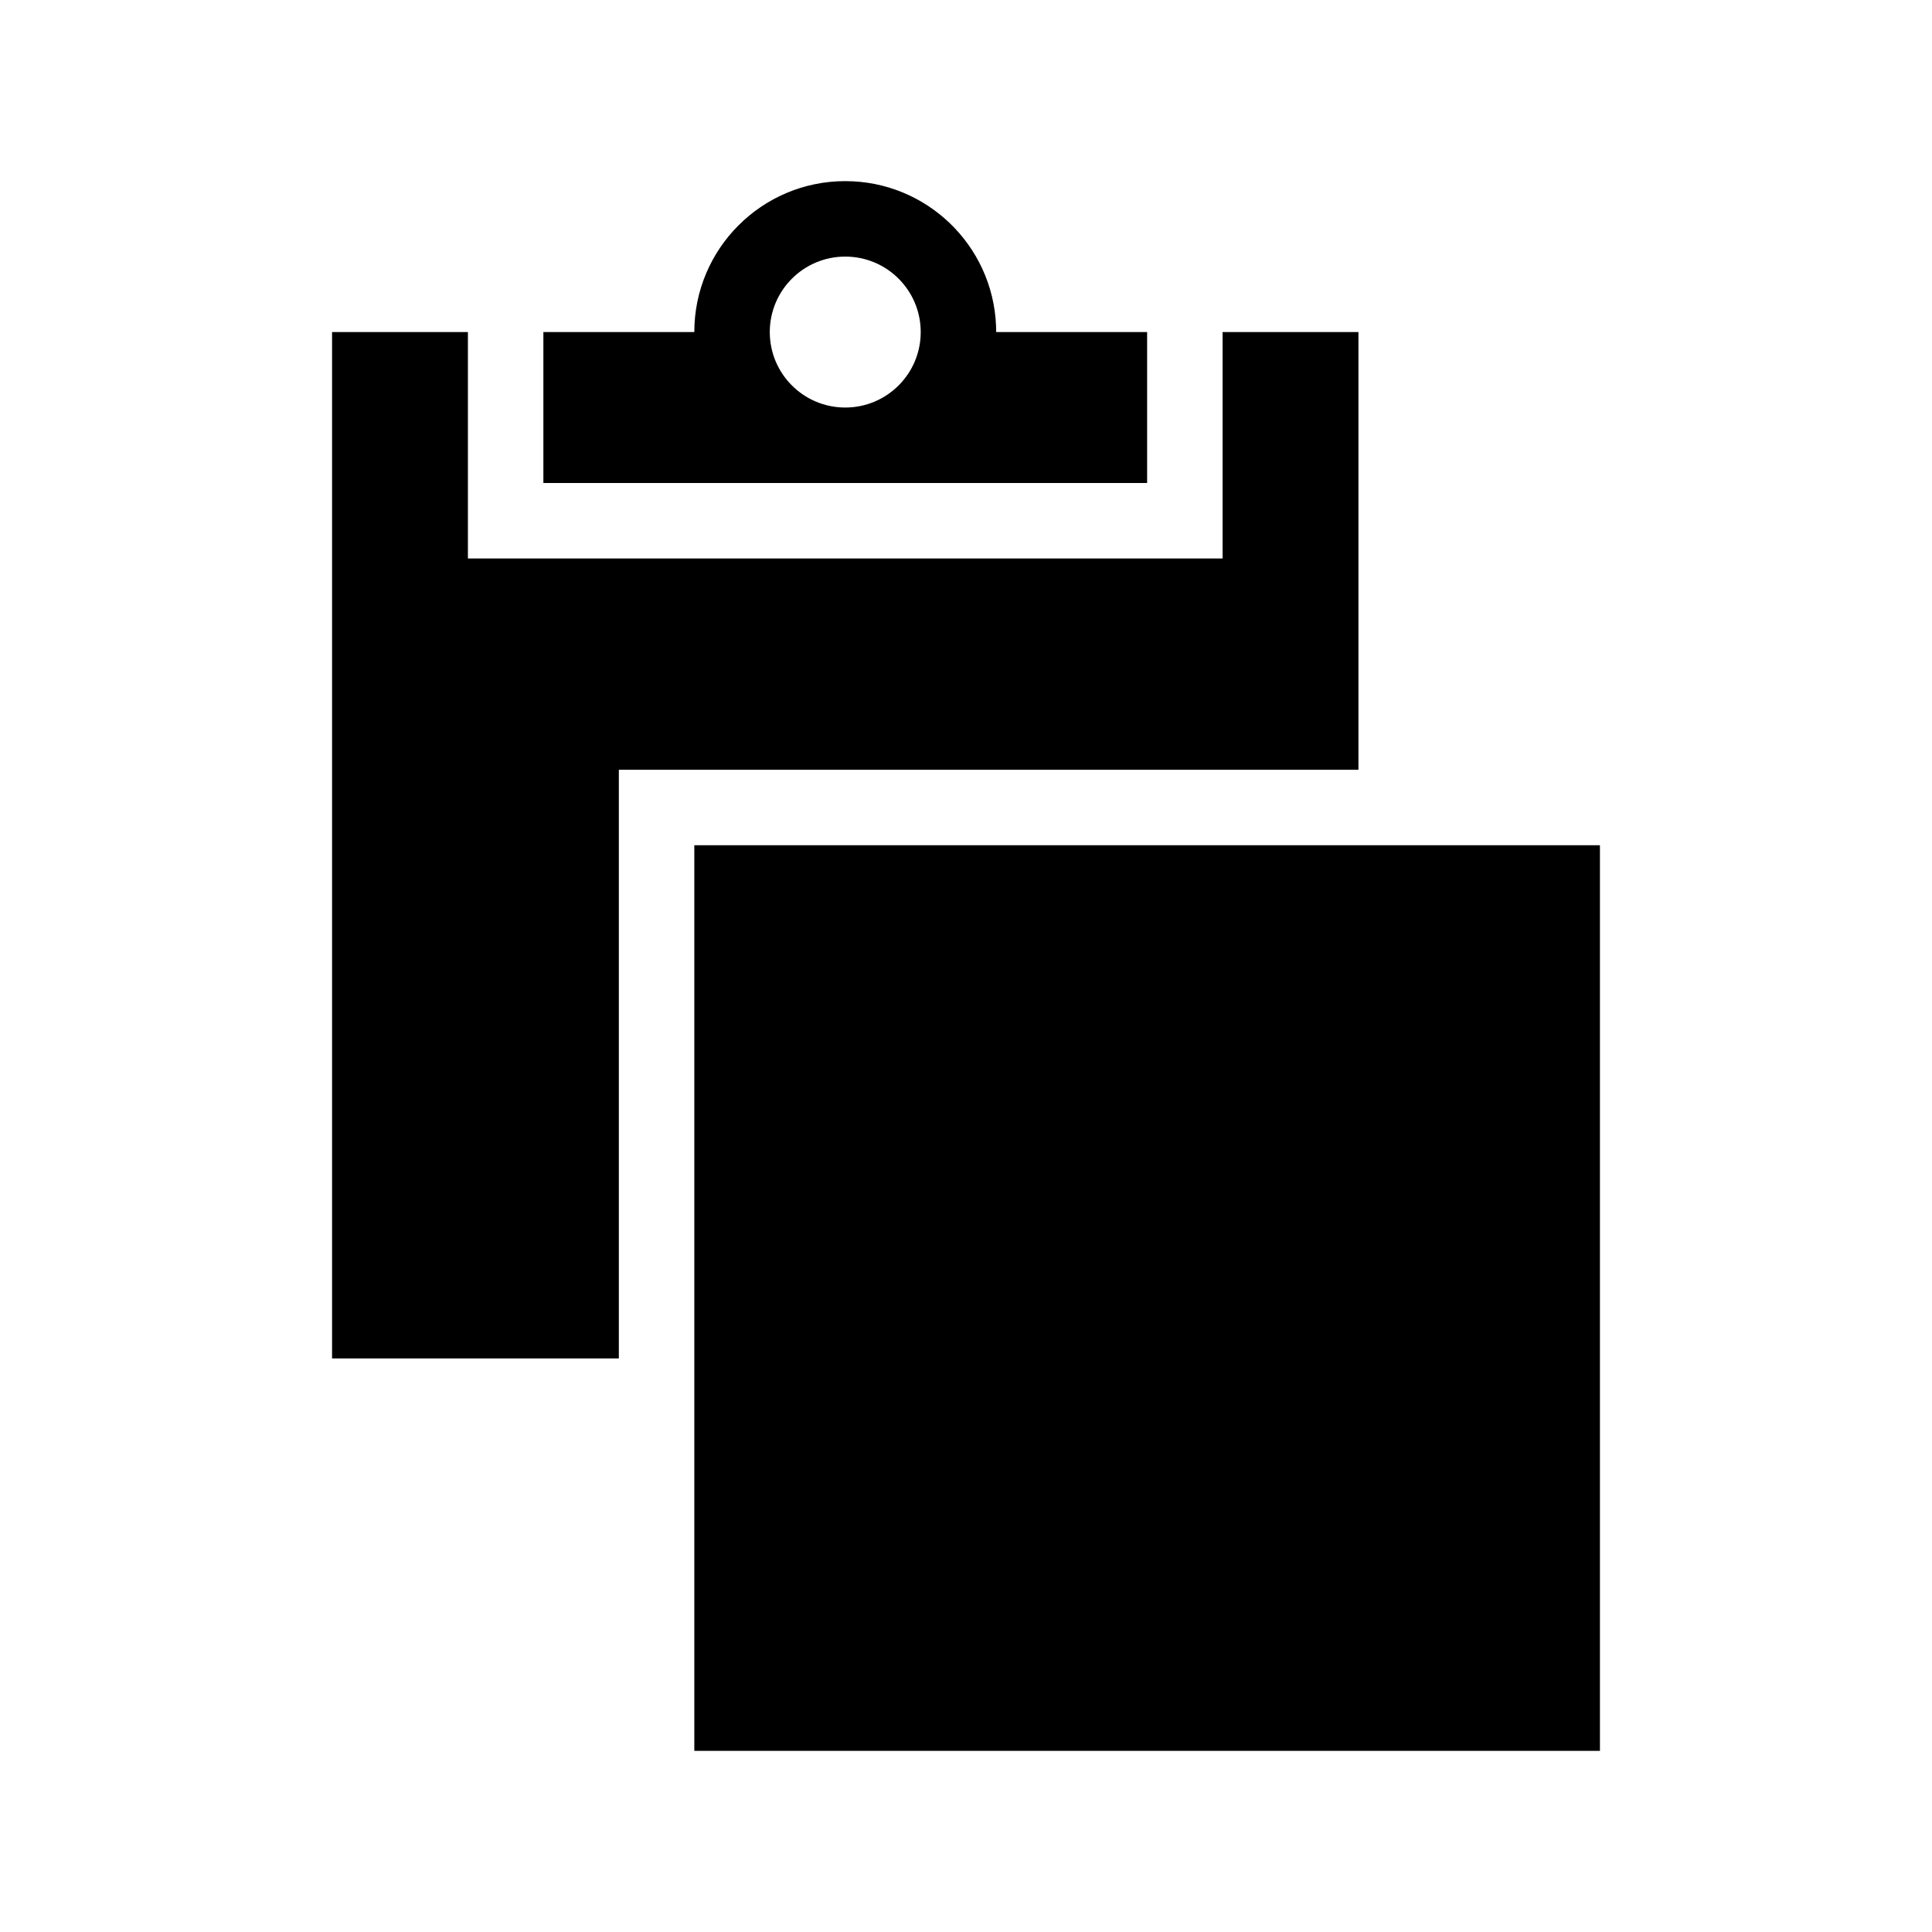 <?xml version="1.0" encoding="UTF-8"?>
<svg width="64px" height="64px" viewBox="0 0 64 64" version="1.1" xmlns="http://www.w3.org/2000/svg" xmlns:xlink="http://www.w3.org/1999/xlink">
    <!-- Generator: Sketch 63.1 (92452) - https://sketch.com -->
    <title>copy-to-clipboard</title>
    <desc>Created with Sketch.</desc>
    <g id="copy-to-clipboard" stroke="none" stroke-width="1" fill="none" fill-rule="evenodd">
        <path d="M53,28 L53,58 L23,58 L23,28 L53,28 Z M15.5,11 L15.5,18.5 L40.5,18.5 L40.5,11 L45,11 L45,25.5 L20.5,25.5 L20.5,45 L11,45 L11,11 L15.5,11 Z M28,6 C30.689,6 32.882,8.122 32.995,10.783 L33,11 L38,11 L38,16 L18,16 L18,11 L23,11 C23,8.239 25.239,6 28,6 Z M28,8.5 C26.619,8.5 25.5,9.619 25.5,11 C25.5,12.381 26.619,13.5 28,13.5 C29.381,13.5 30.5,12.381 30.5,11 C30.5,9.619 29.381,8.5 28,8.5 Z" id="Shape" fill="#000000"></path>
    </g>
</svg>